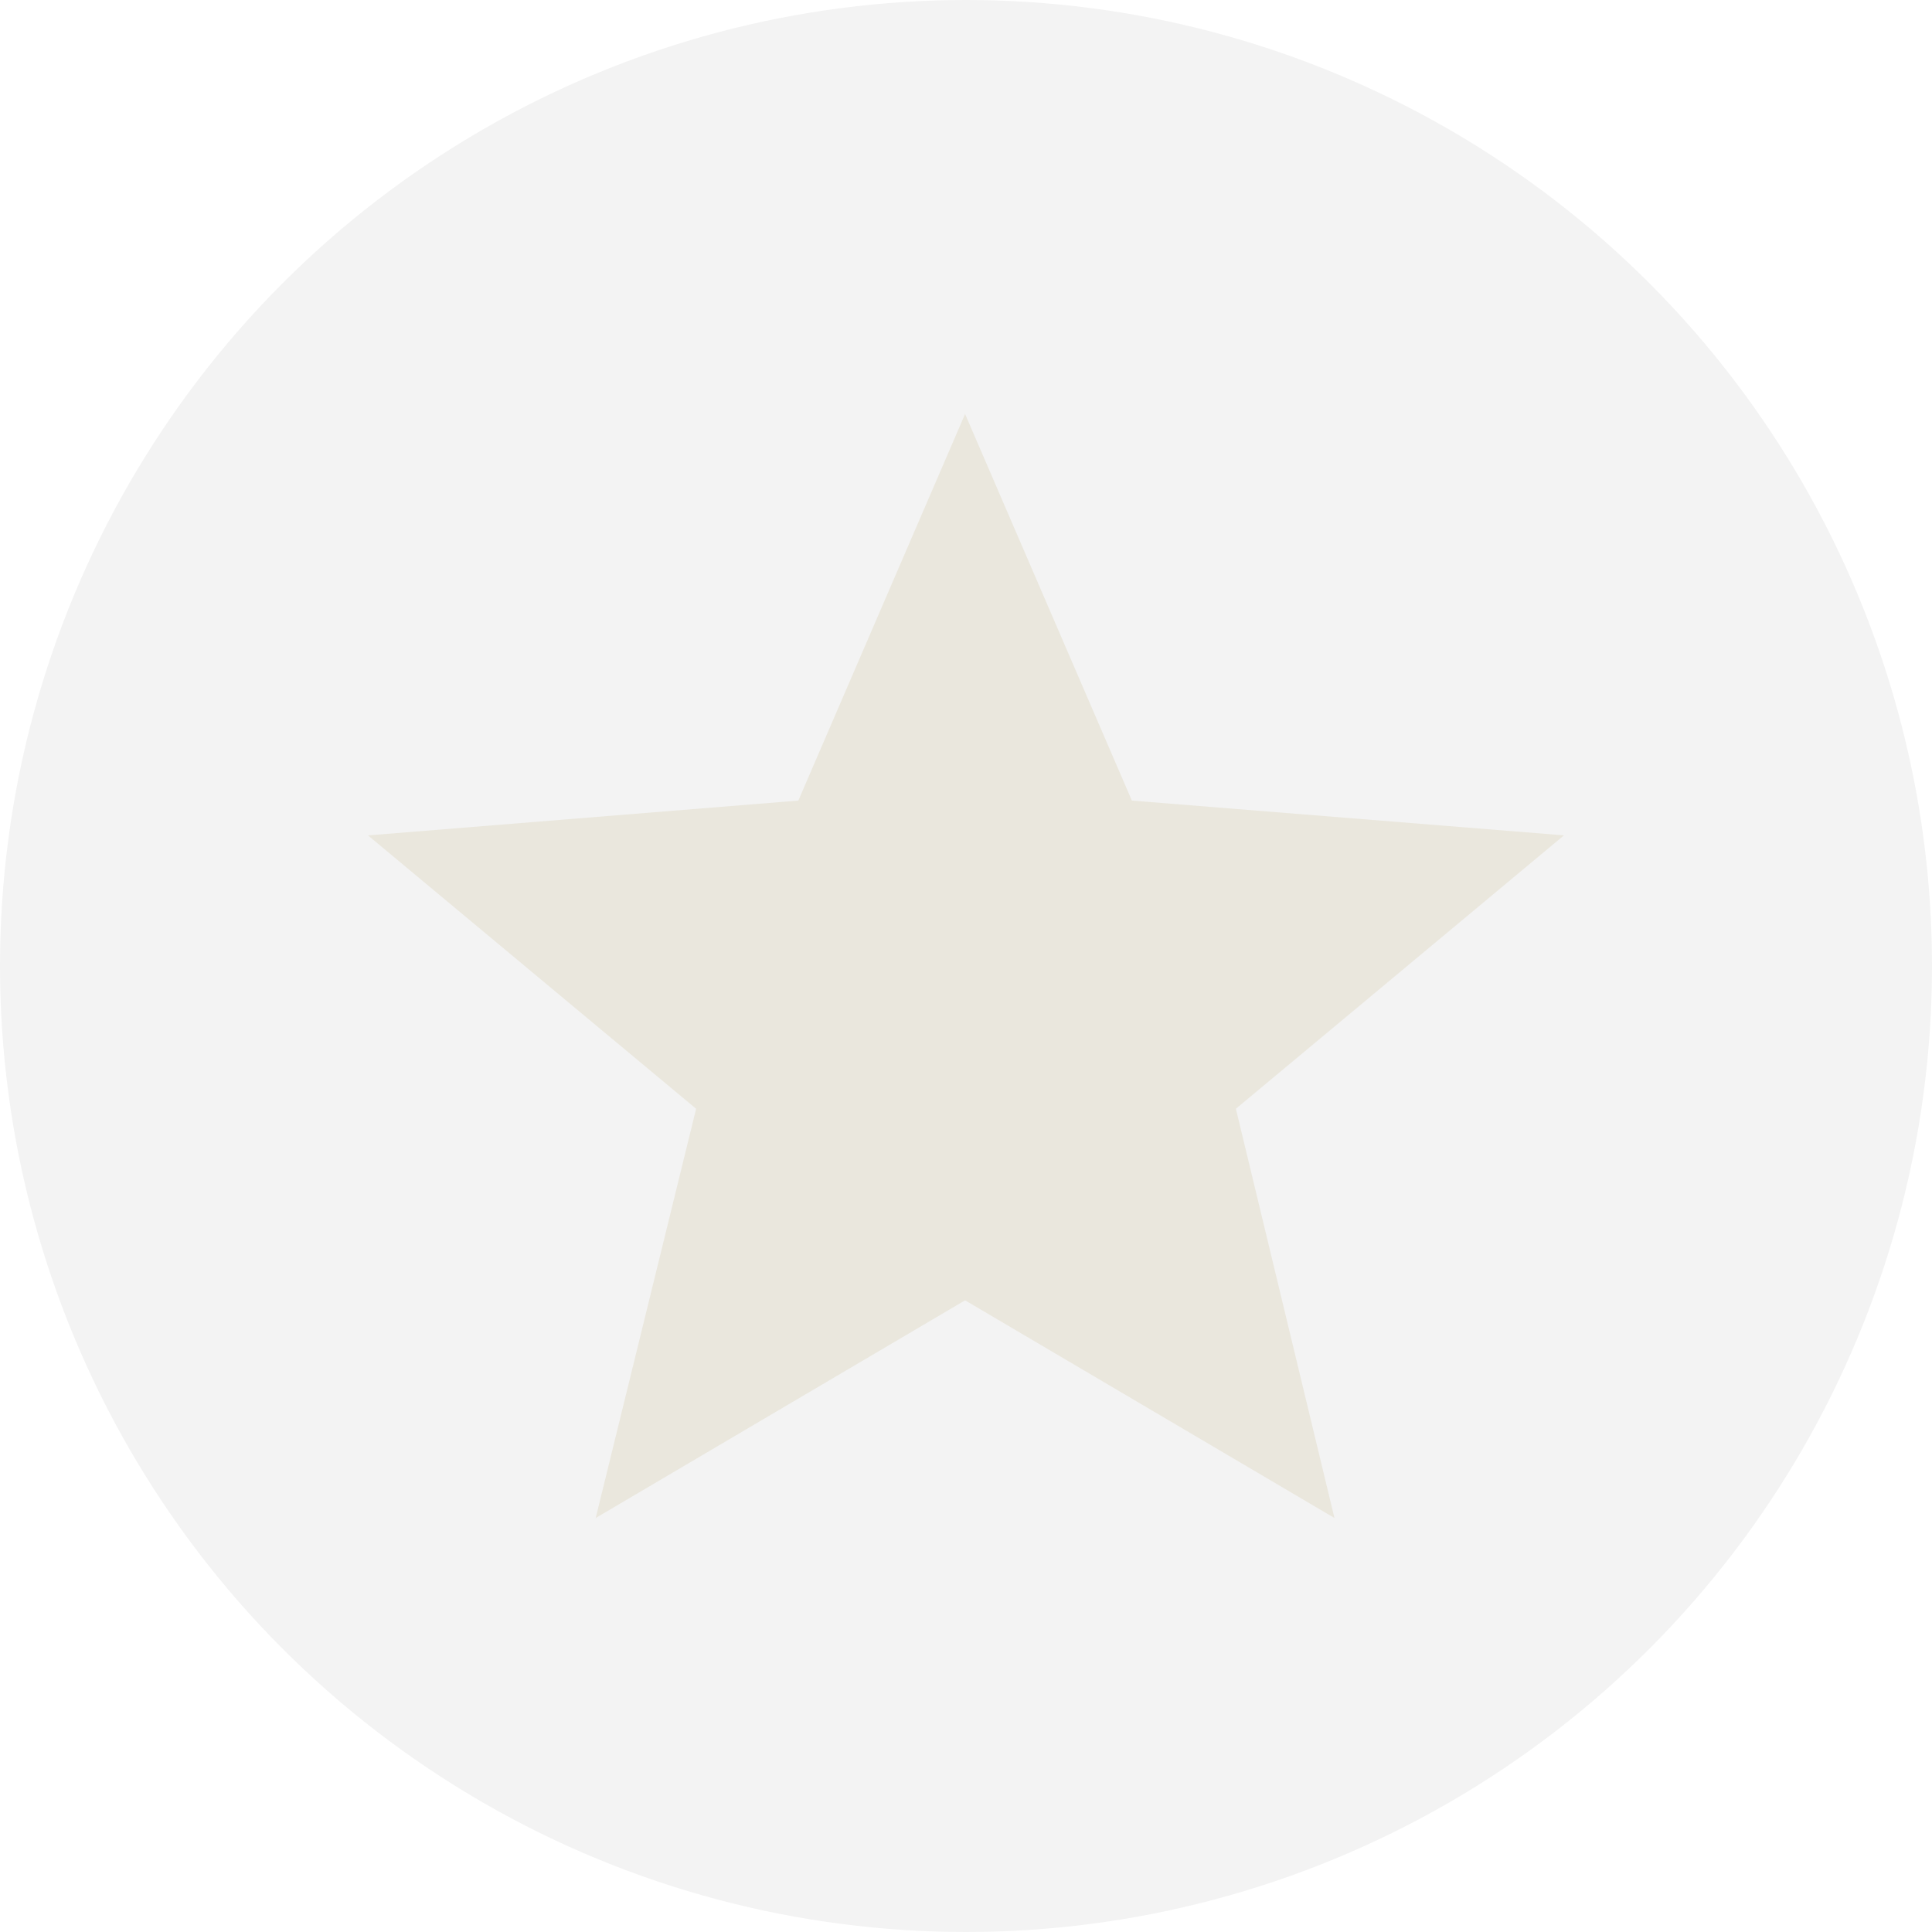 <svg width="42" height="42" xmlns="http://www.w3.org/2000/svg"><g fill="none" fill-rule="evenodd"><circle fill-opacity=".05" fill="#000" cx="21" cy="21" r="21"/><path d="M20.98 9l3.626 8.404L34 18.16l-7.133 5.943L29.01 33l-8.03-4.732L12.95 33l2.183-8.896L8 18.161l9.355-.757z" fill="#EAE7DD"/></g></svg>
